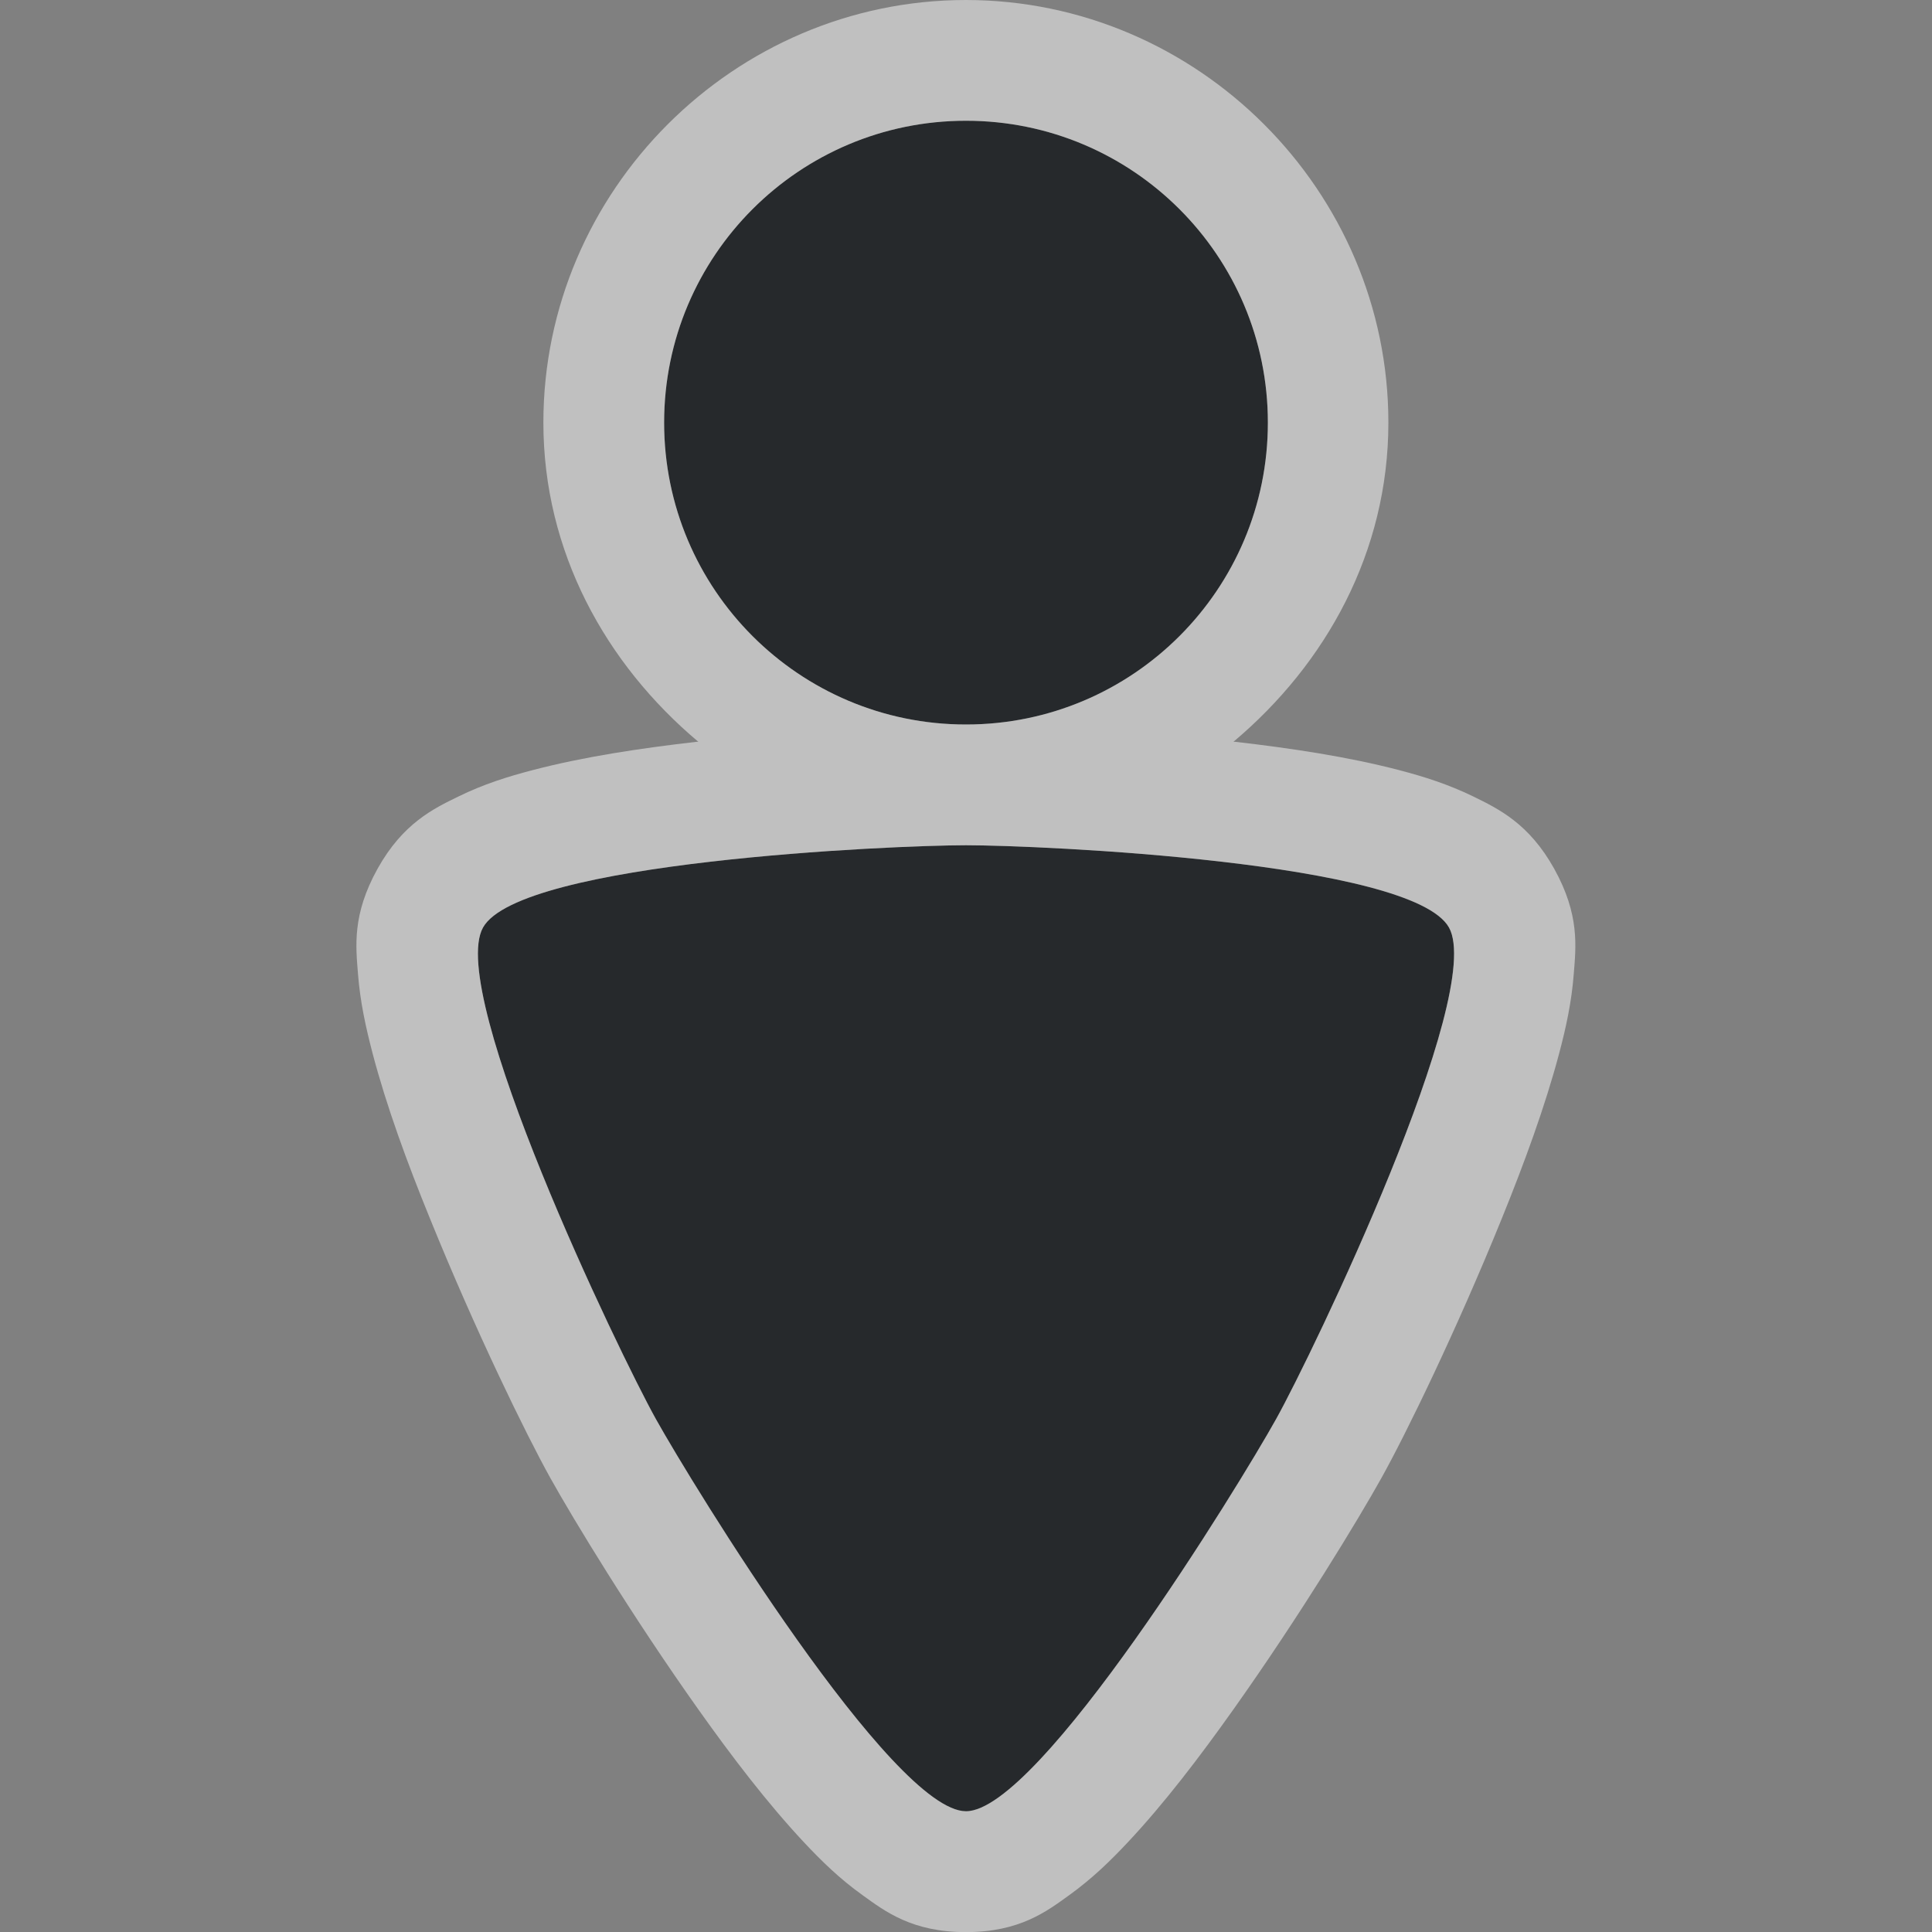 <?xml version="1.0" encoding="UTF-8"?>
<svg id="d" width="16" height="16" version="1.1" xmlns="http://www.w3.org/2000/svg" xmlns:cc="http://creativecommons.org/ns#" xmlns:dc="http://purl.org/dc/elements/1.1/" xmlns:rdf="http://www.w3.org/1999/02/22-rdf-syntax-ns#">
	<rect width="100%" height="100%" fill="#808080" stroke="none"/>
	<defs id="e">
		<style id="current-color-scheme" type="text/css">.ColorScheme-Text {color:#090d11;}.ColorScheme-Background{color:#ffffff;}</style>
	</defs>
	<path id="b" d="m8 1c-1.381-6e-8 -2.5 1.119-2.5 2.5 1e-7 1.381 1.119 2.5 2.5 2.5 1.381-1e-7 2.5-1.119 2.5-2.5 0-1.381-1.119-2.5-2.5-2.5zm0 6c-0.608 0-3.696 0.135-4 0.681-0.304 0.546 1.127 3.525 1.431 4.07 0.304 0.546 1.961 3.249 2.569 3.249 0.608 0 2.265-2.703 2.569-3.249 0.304-0.546 1.735-3.525 1.431-4.07-0.304-0.546-3.392-0.681-4-0.681z" style="fill:currentColor;fill-opacity:0.75;" class="ColorScheme-Text"/>
	<path id="c" d="m8 0c-1.921-8.3485e-8 -3.5 1.579-3.5 3.5 1e-7 1.07 0.517 1.999 1.283 2.643-0.005 5.626e-4 -0.007-5.666e-4 -0.012 0-0.47 0.054-0.936 0.124-1.357 0.234-0.211 0.055-0.409 0.117-0.617 0.219-0.208 0.101-0.461 0.223-0.67 0.598-0.213 0.383-0.18 0.646-0.162 0.875 0.018 0.229 0.064 0.438 0.121 0.656 0.115 0.437 0.286 0.904 0.475 1.367 0.376 0.927 0.792 1.78 0.996 2.147 0.186 0.334 0.67 1.134 1.228 1.92 0.279 0.393 0.571 0.775 0.871 1.096 0.15 0.16 0.299 0.305 0.486 0.439 0.187 0.135 0.411 0.307 0.857 0.307s0.67-0.172 0.857-0.307 0.336-0.279 0.486-0.439c0.3-0.32 0.592-0.703 0.871-1.096 0.558-0.786 1.042-1.586 1.228-1.92 0.204-0.366 0.62-1.22 0.996-2.147 0.188-0.463 0.359-0.93 0.475-1.367 0.058-0.218 0.103-0.427 0.121-0.656 0.018-0.229 0.051-0.492-0.162-0.875-0.209-0.375-0.462-0.496-0.67-0.598-0.208-0.101-0.406-0.164-0.617-0.219-0.422-0.11-0.888-0.18-1.357-0.234-0.005-5.666e-4 -0.007 5.626e-4 -0.012 0 0.766-0.644 1.283-1.572 1.283-2.643 0-1.921-1.579-3.5-3.5-3.5zm0 1c1.381 1e-7 2.5 1.119 2.5 2.5 0 1.381-1.119 2.5-2.5 2.5-1.381 1e-7 -2.5-1.119-2.5-2.5 2e-7 -1.381 1.119-2.5 2.5-2.5zm0 6c0.608 0 3.696 0.136 4 0.682 0.304 0.546-1.128 3.525-1.432 4.07-0.304 0.546-1.96 3.248-2.568 3.248-0.608 0-2.264-2.703-2.568-3.248-0.304-0.546-1.736-3.525-1.432-4.07 0.304-0.546 3.392-0.682 4-0.682z" style="fill:currentColor;fill-opacity:0.5;" class="ColorScheme-Background"/>
</svg>
